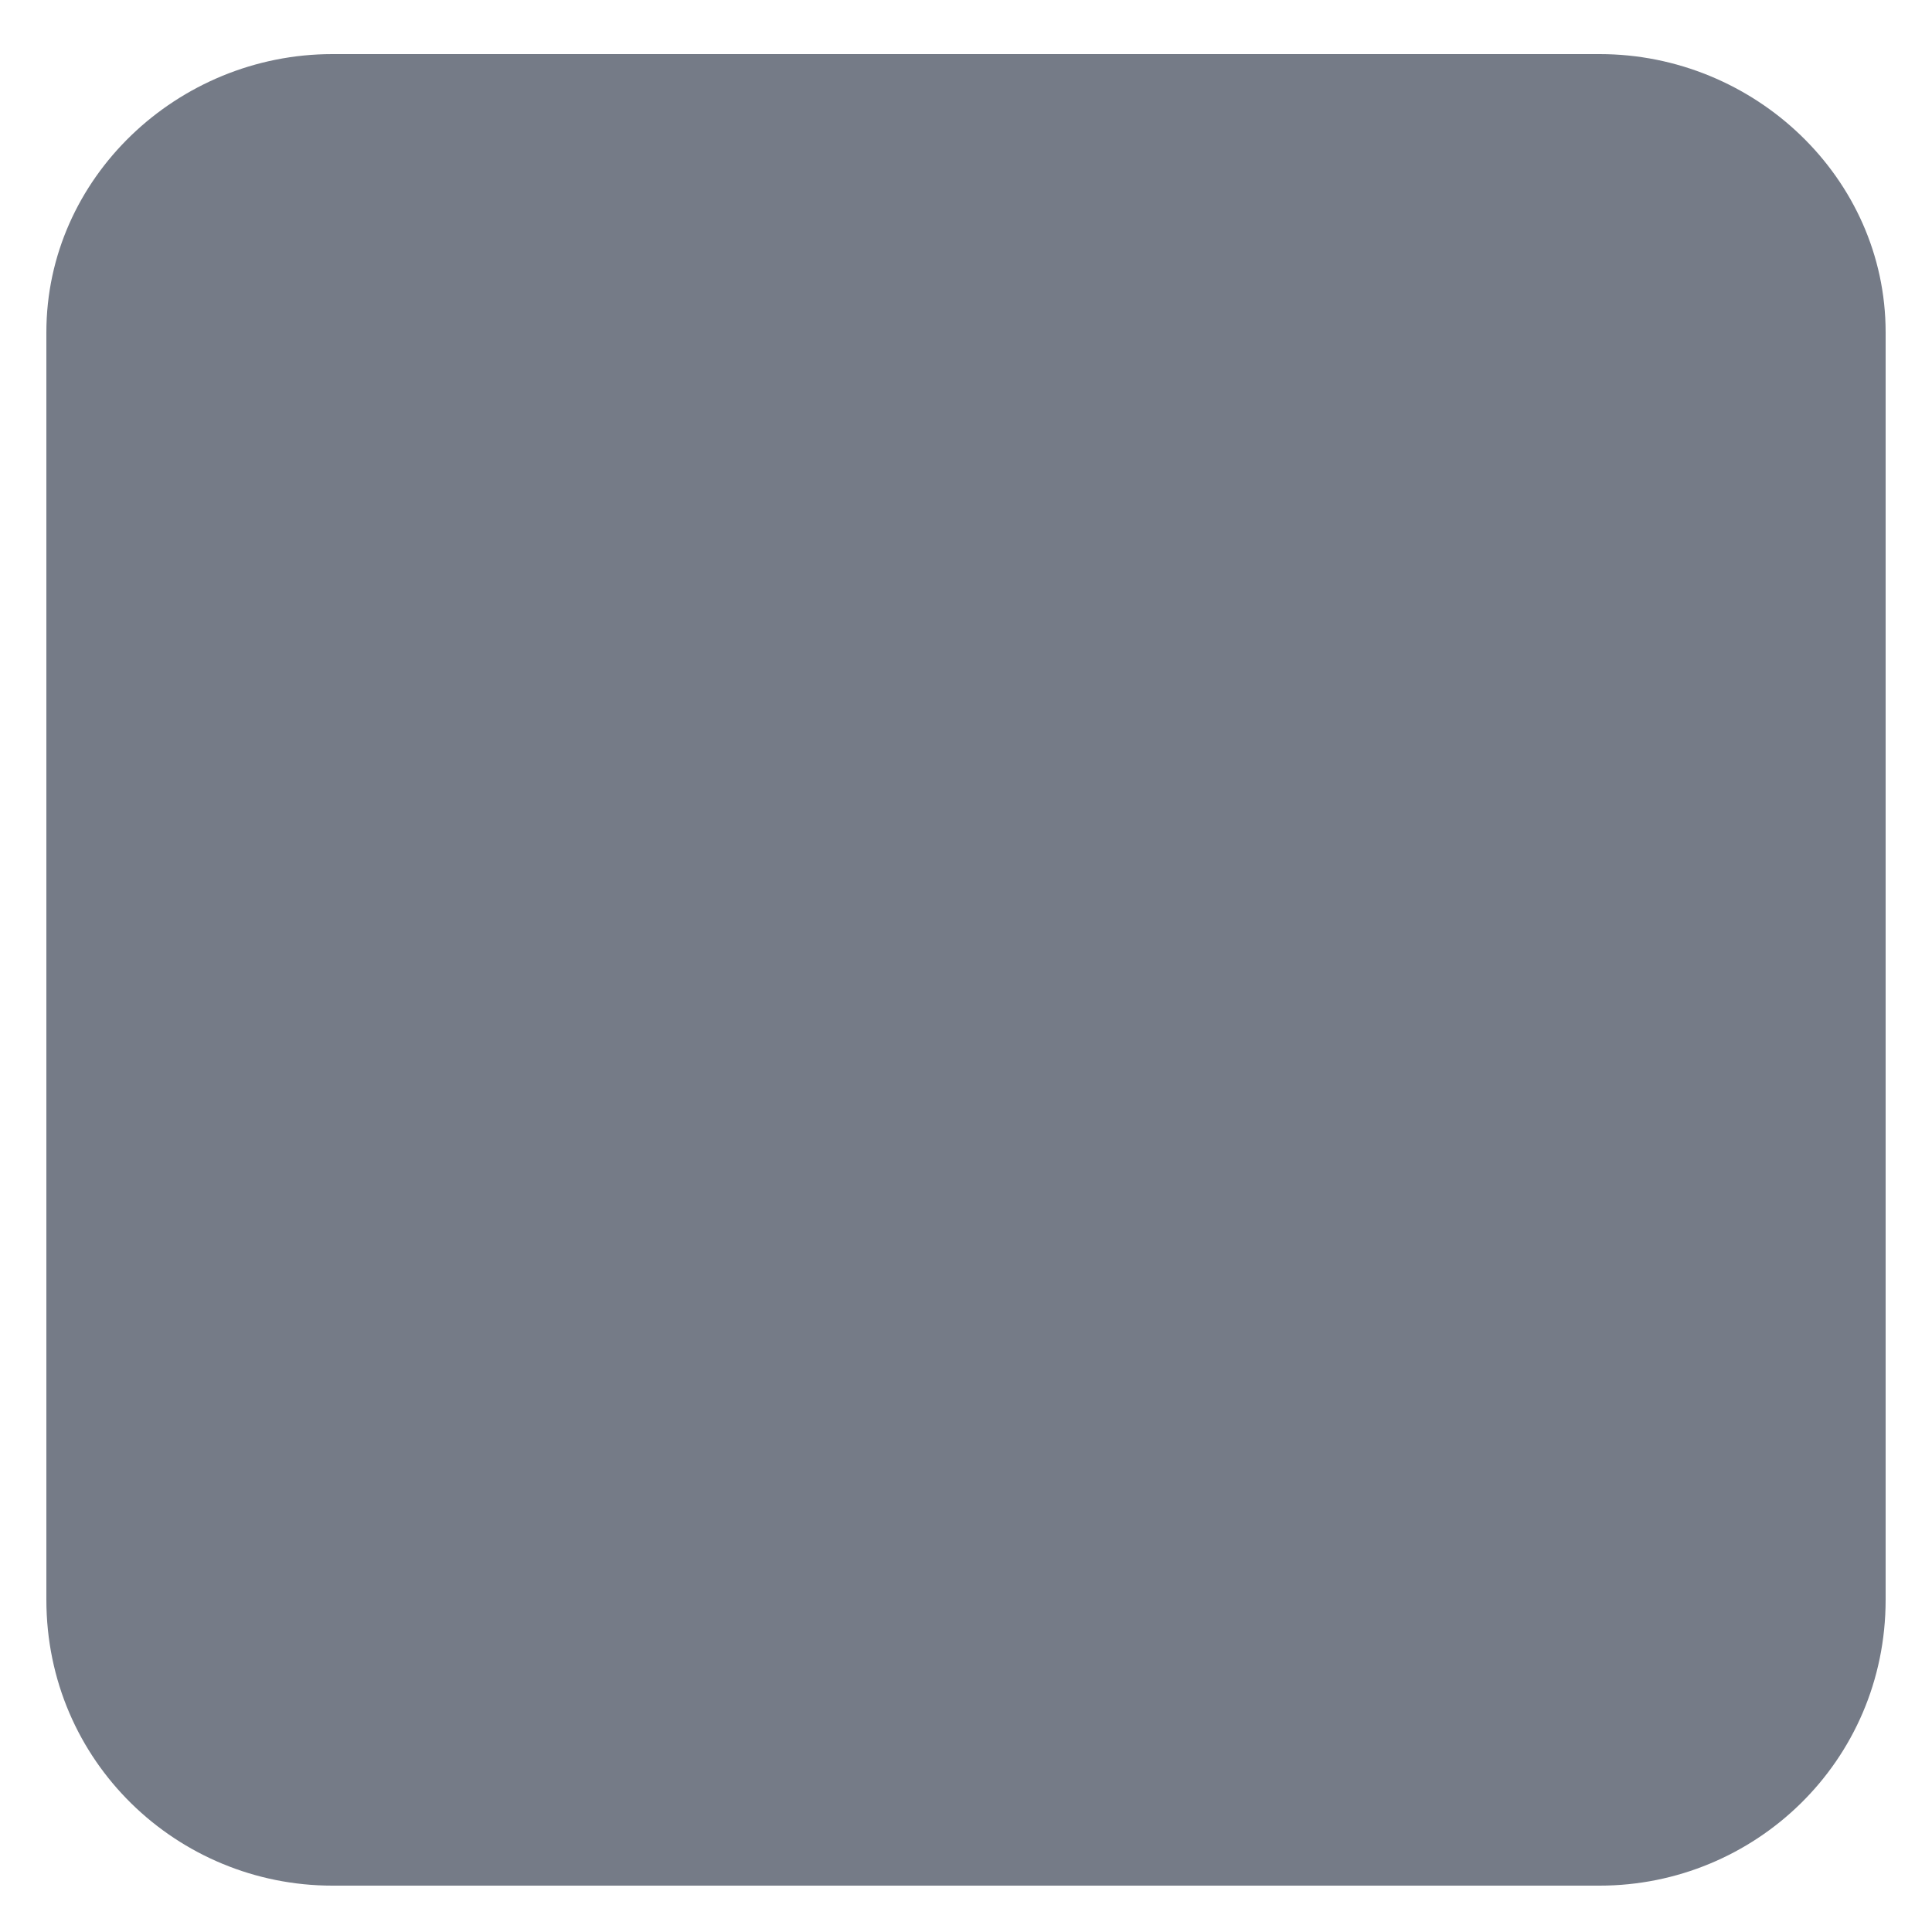 <svg version="1.2" xmlns="http://www.w3.org/2000/svg" viewBox="0 0 25 25" width="25" height="25"><style>.a{fill:#757b87}</style><path class="a" d="m19.6 15.5h-14.2v-2.7h14.2zm-5.5-1.2h-2.9v-0.9h2.9zm5.5-2.7h-14.2v-2.7h14.2zm-5.5-1.2h-2.9v-0.9h2.9zm10.3-6.1v16.4c0 2.1-1.7 3.7-3.7 3.7h-16.4c-2 0-3.7-1.6-3.7-3.7v-16.4c0-2 1.7-3.6 3.7-3.6h16.4c2 0 3.7 1.6 3.7 3.6zm-2.9 12.5v0.1 4.7h-3.2v-4.7h-11.6v4.7h-3.2v-4.7-0.1-9.1h18zm2-9.7h-22v-2.6h22z"/></svg>